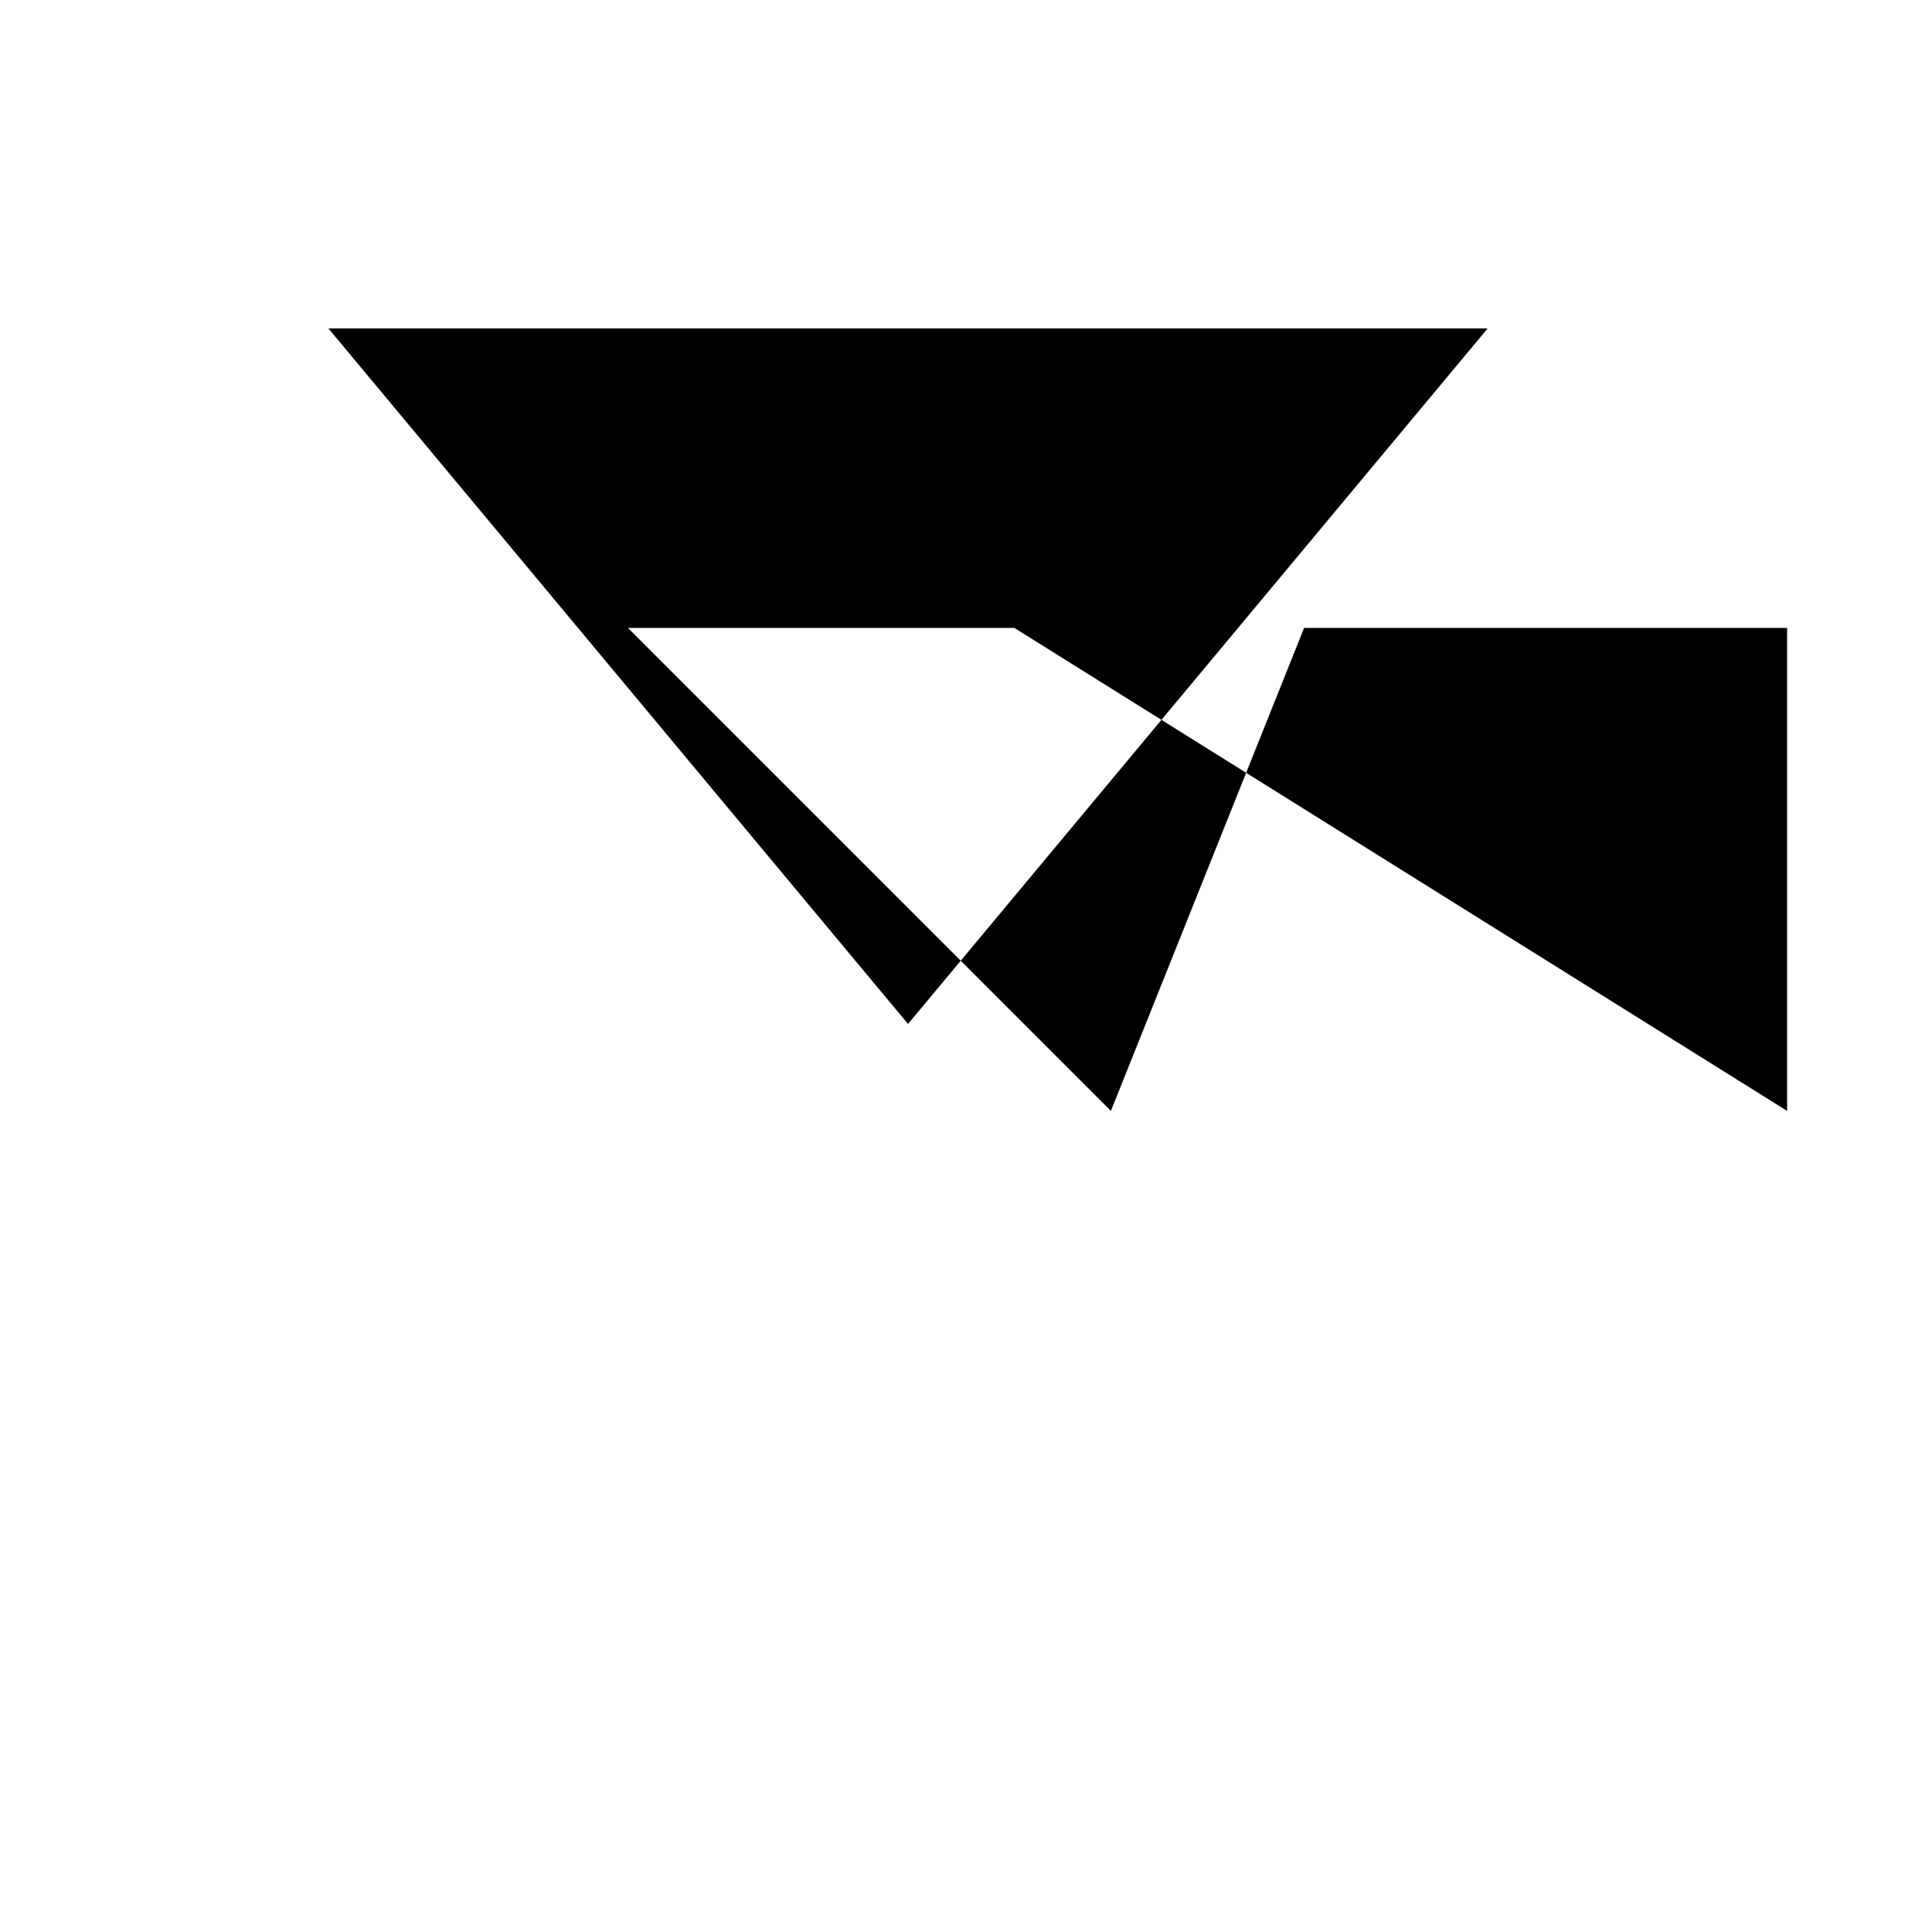 <svg xmlns="http://www.w3.org/2000/svg" viewBox="-100 -100 500 500"><path style="fill:#000000" fill-rule="evenodd" d="M -15 -15 L 285 -15 L 220.417 62.5 L 162.5 62.5 L 200.582 86.301 L 148.636 148.636 L 62.5 62.5 L 220.417 62.5 L 200.582 86.301 L 222.5 100 L 187.5 187.5 L 148.636 148.636 L 135 165 L -15 -15 M 220.417 62.5 L 237.5 62.5 L 220.417 62.5 M 222.5 100 L 362.5 187.5 L 362.5 62.5 L 237.5 62.5 L 222.5 100"/></svg>

